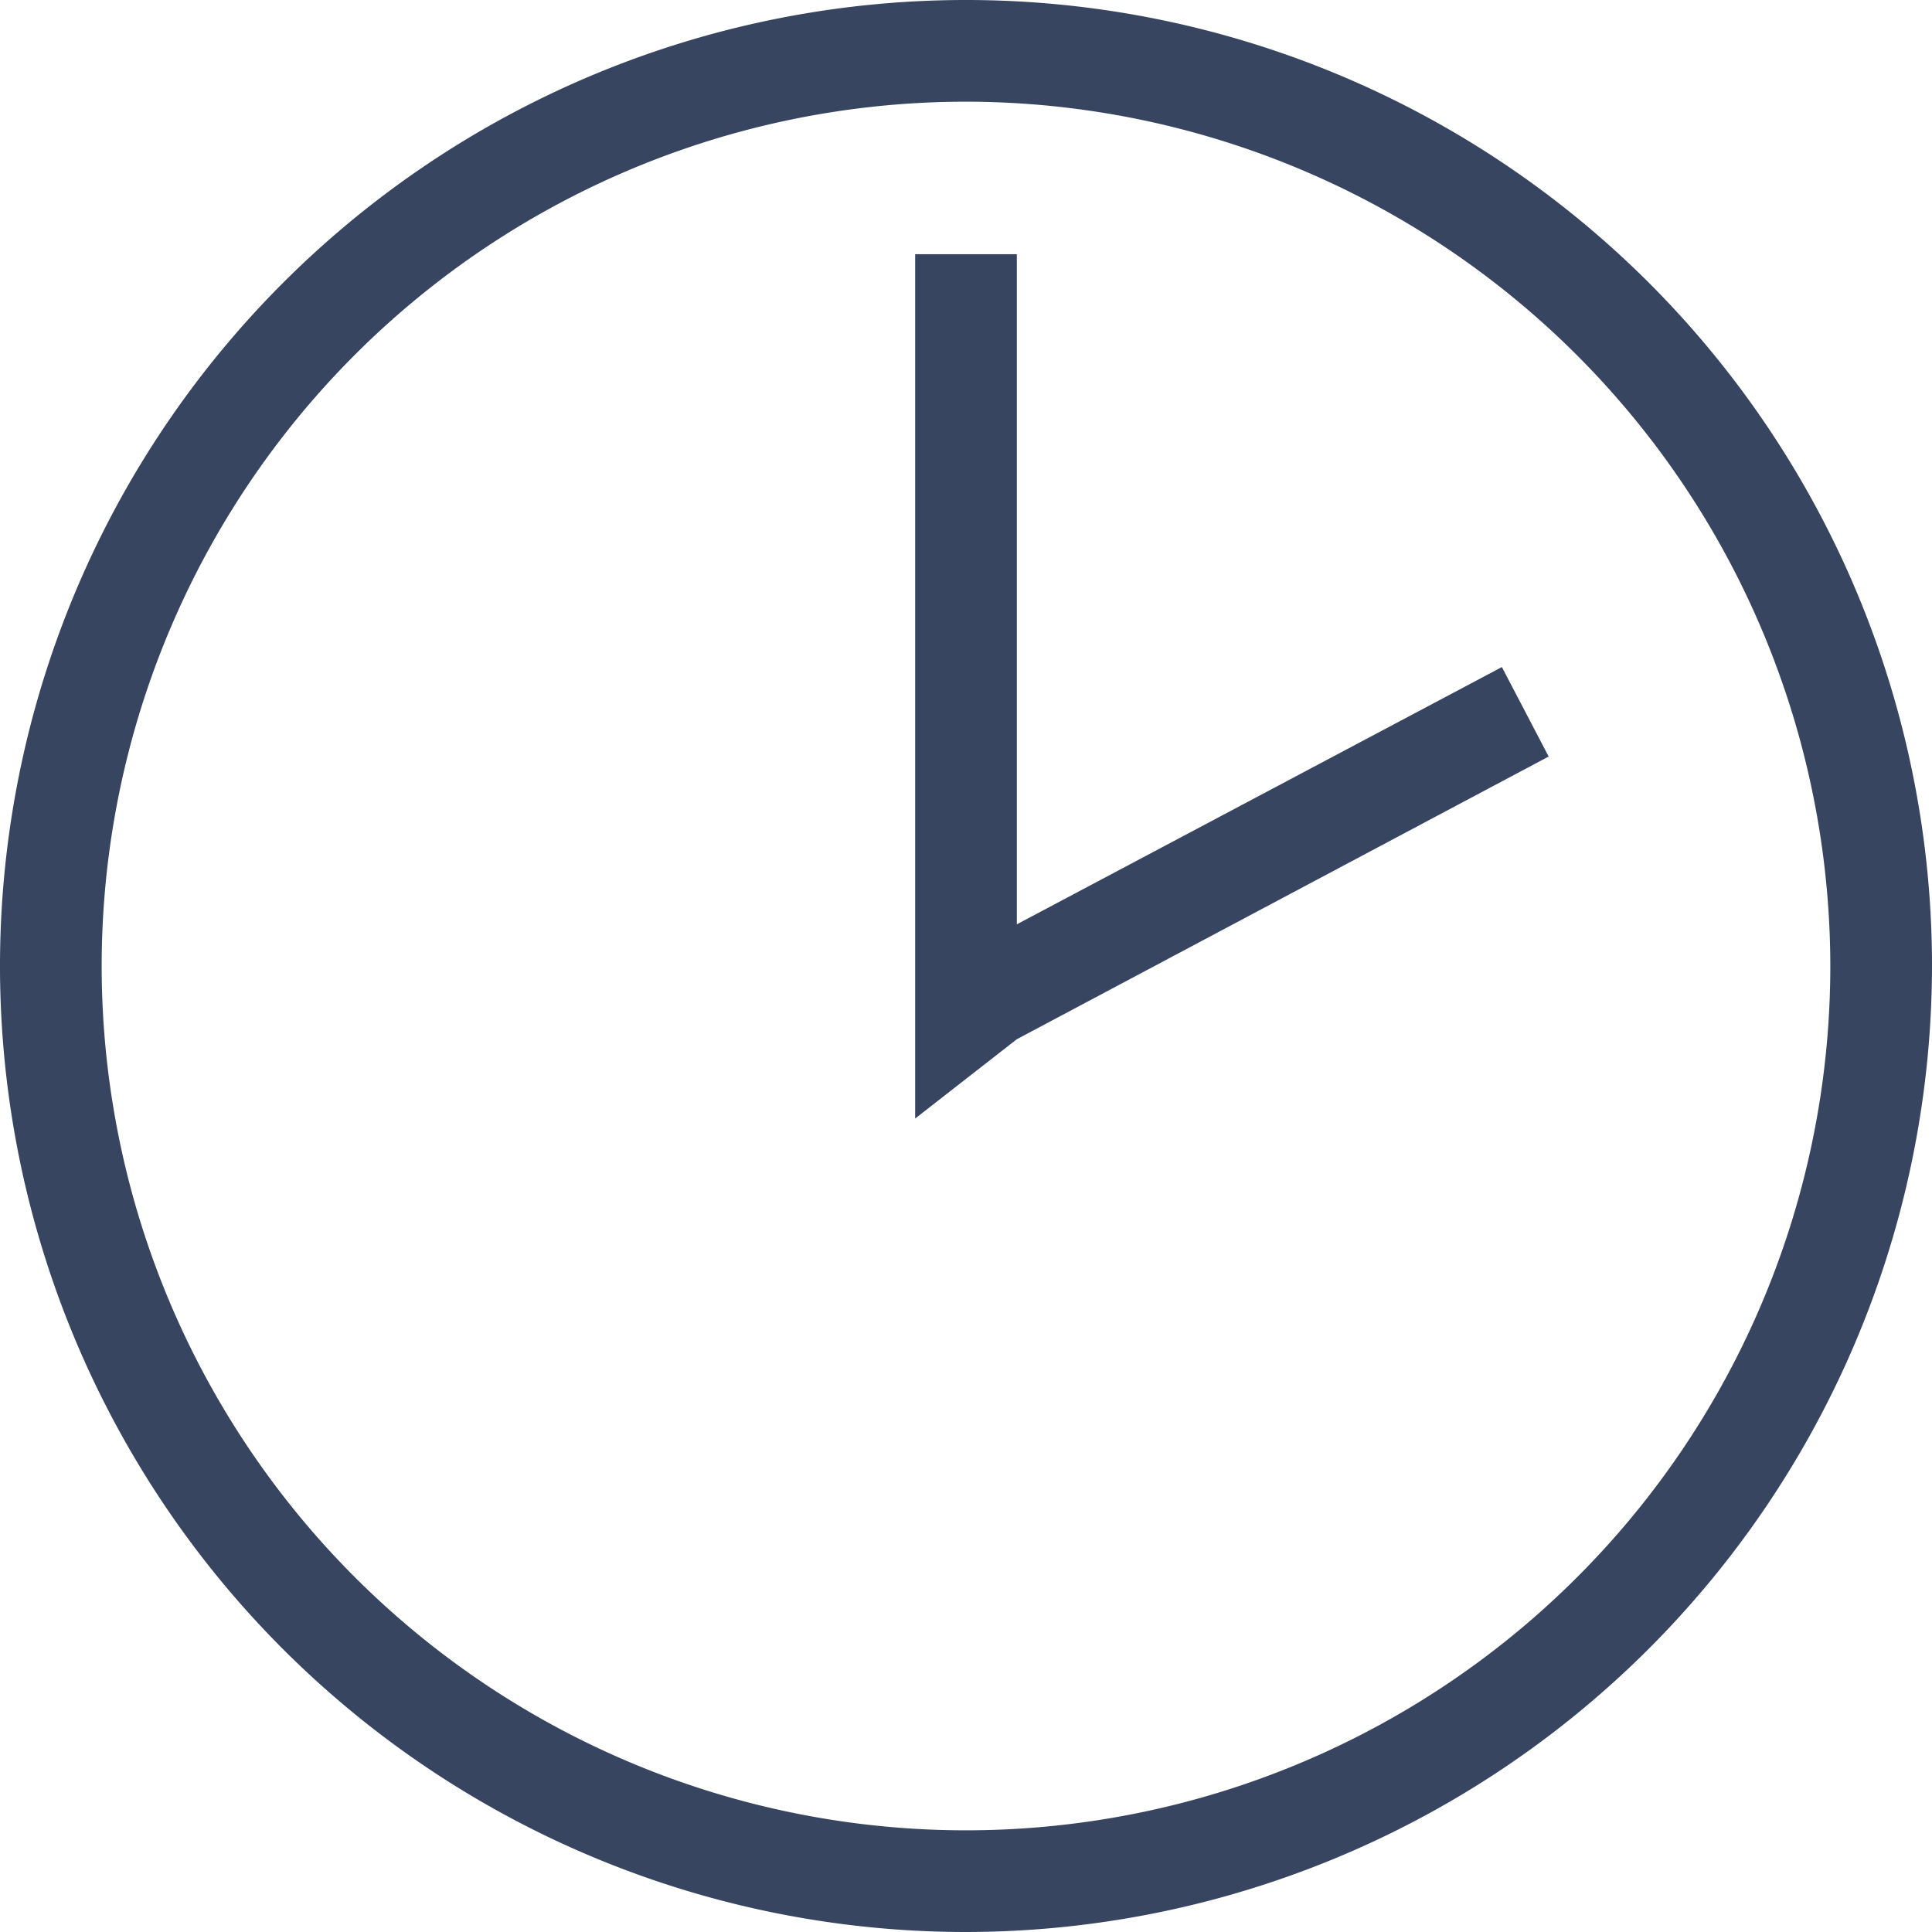 <svg xmlns="http://www.w3.org/2000/svg" viewBox="0 0 19 19"><defs><style>.cls-1{fill:#384560;}</style></defs><g id="Capa_2" data-name="Capa 2"><g id="layers_background" data-name="layers background"><polygon class="cls-1" points="10 10.22 15.23 7.44 14.77 6.56 10 9.09 10 2.5 9 2.5 9 11 10 10.22"/></g><g id="mapa"><path class="cls-1" d="M9.5,19A9.5,9.5,0,1,1,19,9.5,9.51,9.51,0,0,1,9.5,19Zm0-18A8.5,8.5,0,1,0,18,9.5,8.51,8.51,0,0,0,9.5,1Z"/></g></g></svg>